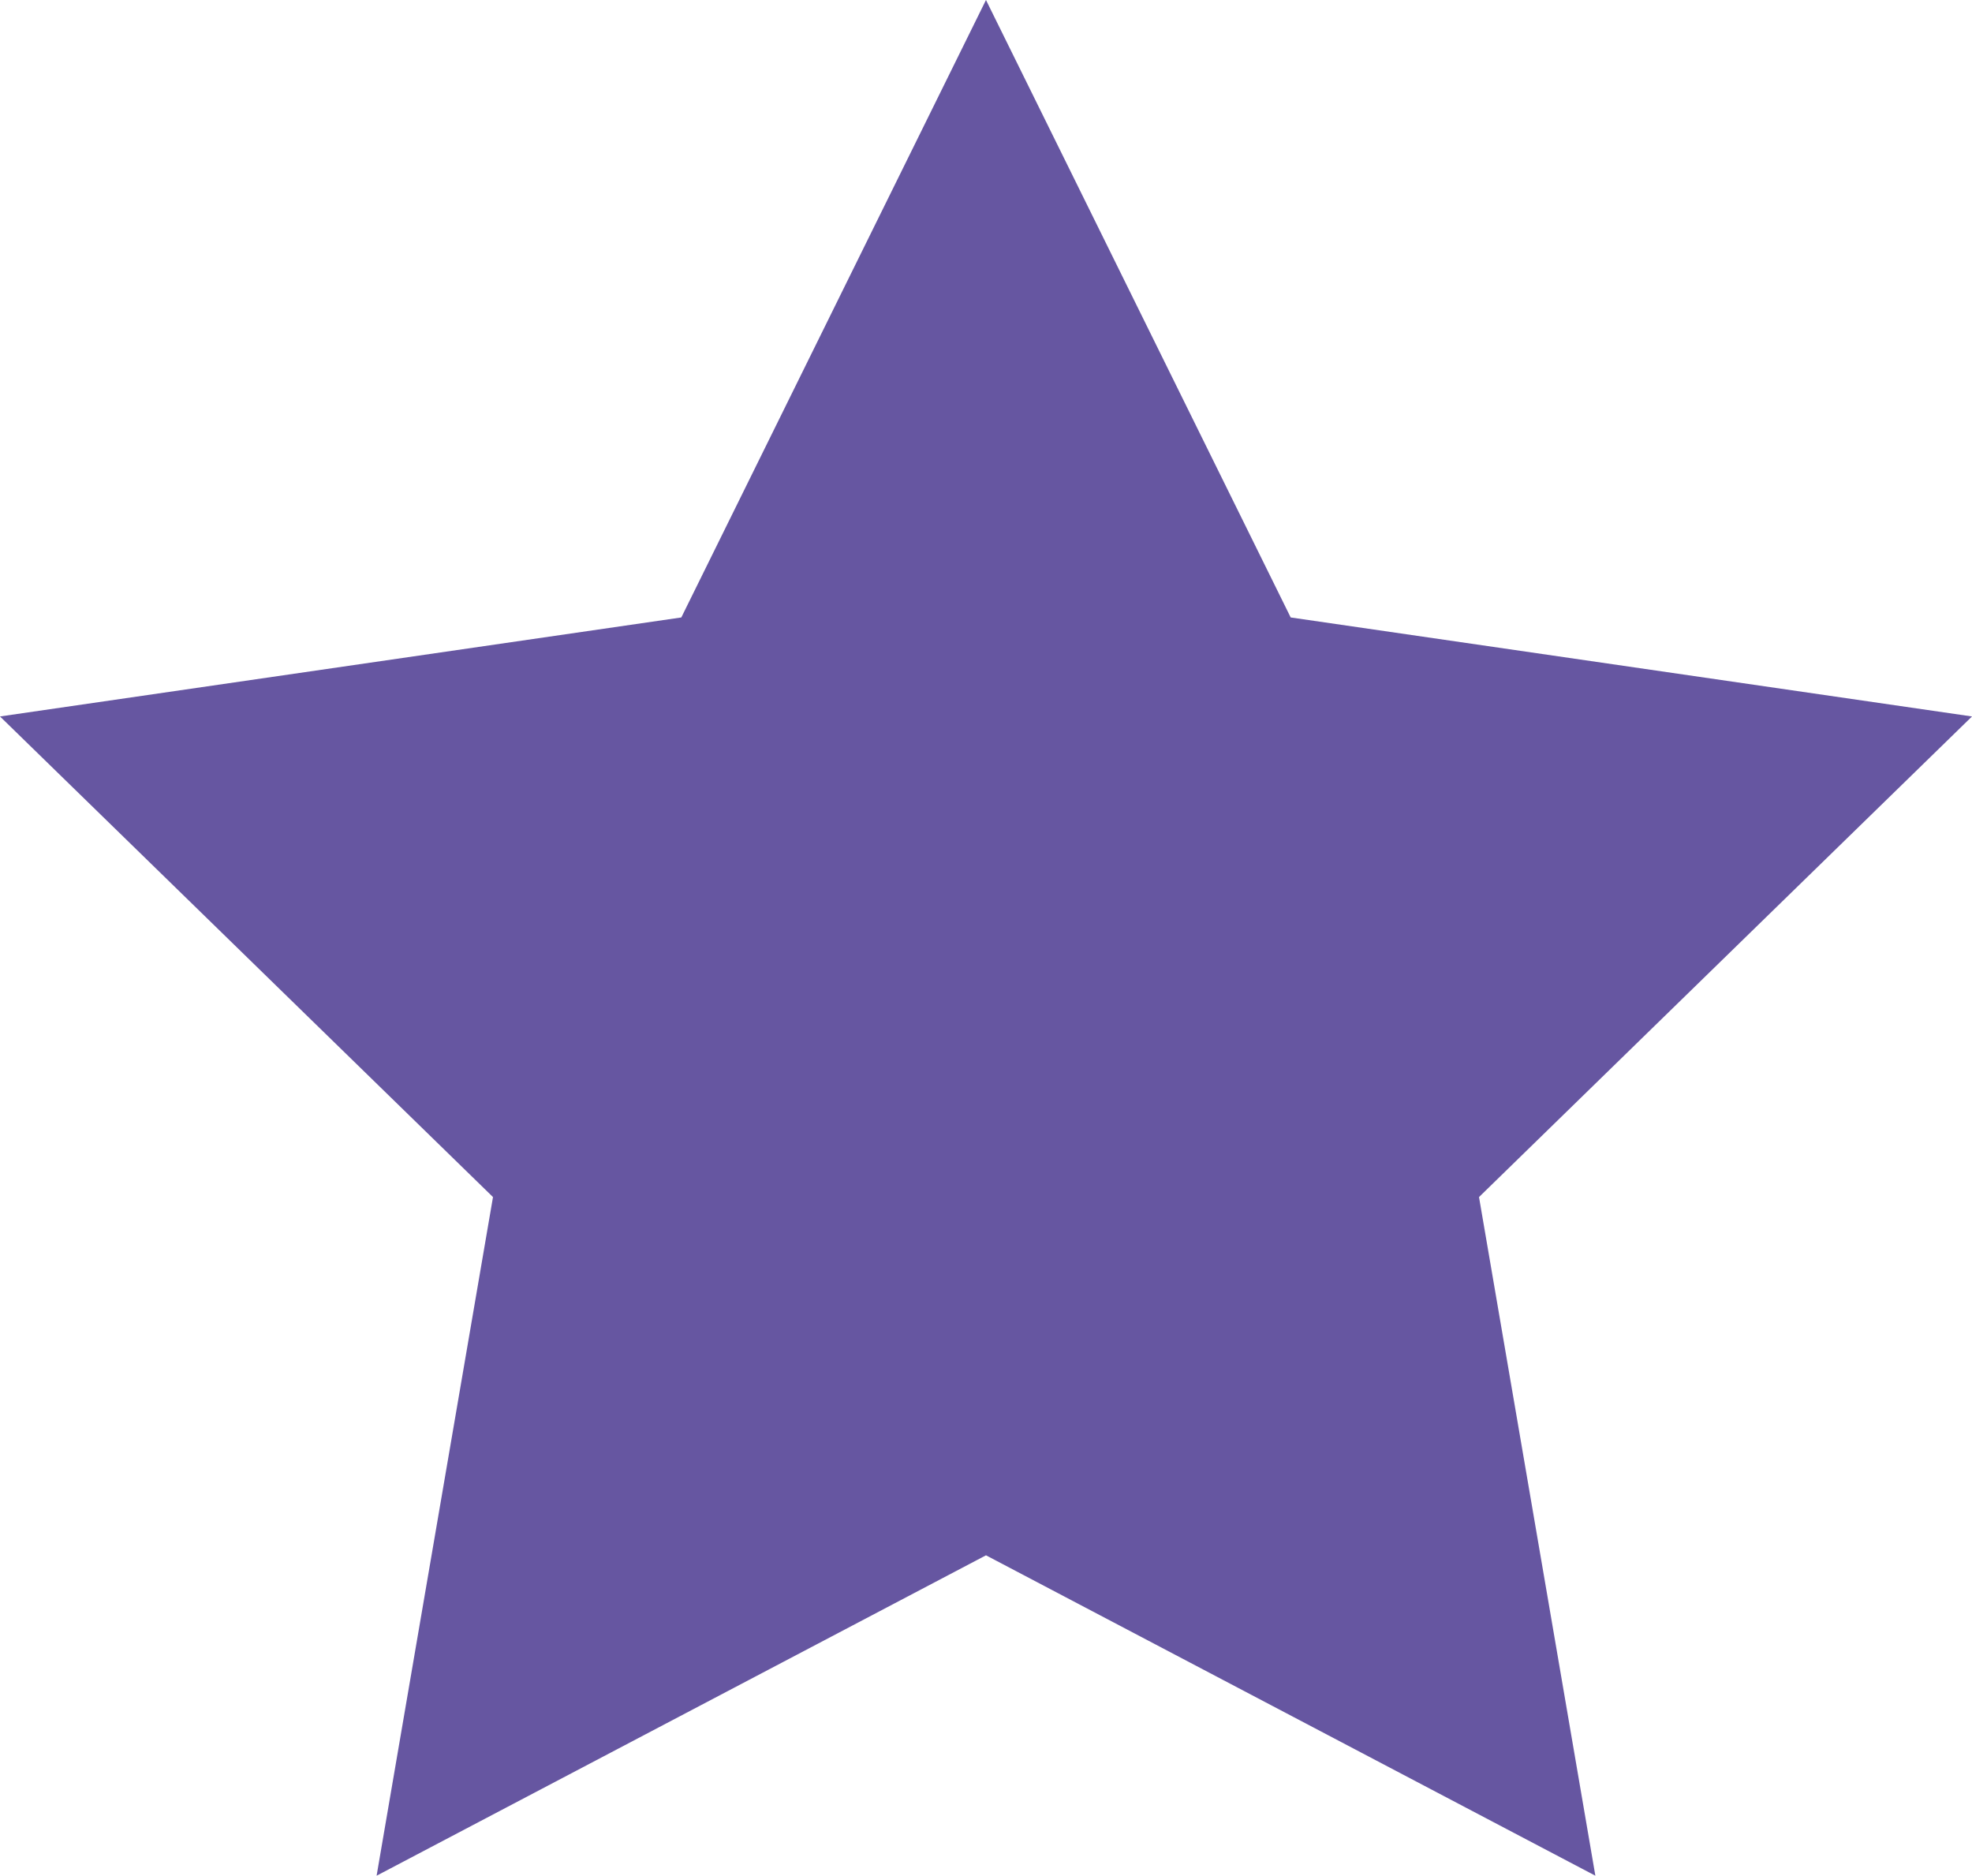 <svg id="Capa_1" data-name="Capa 1" xmlns="http://www.w3.org/2000/svg" viewBox="0 0 566.93 539.18"><defs><style>.cls-1{fill:#6656a1;}</style></defs><title>Estrella-morada</title><polygon class="cls-1" points="283.46 0 371.06 177.49 566.93 205.95 425.2 344.1 458.65 539.18 283.46 447.08 108.27 539.18 141.73 344.1 0 205.95 195.87 177.49 283.46 0"/></svg>